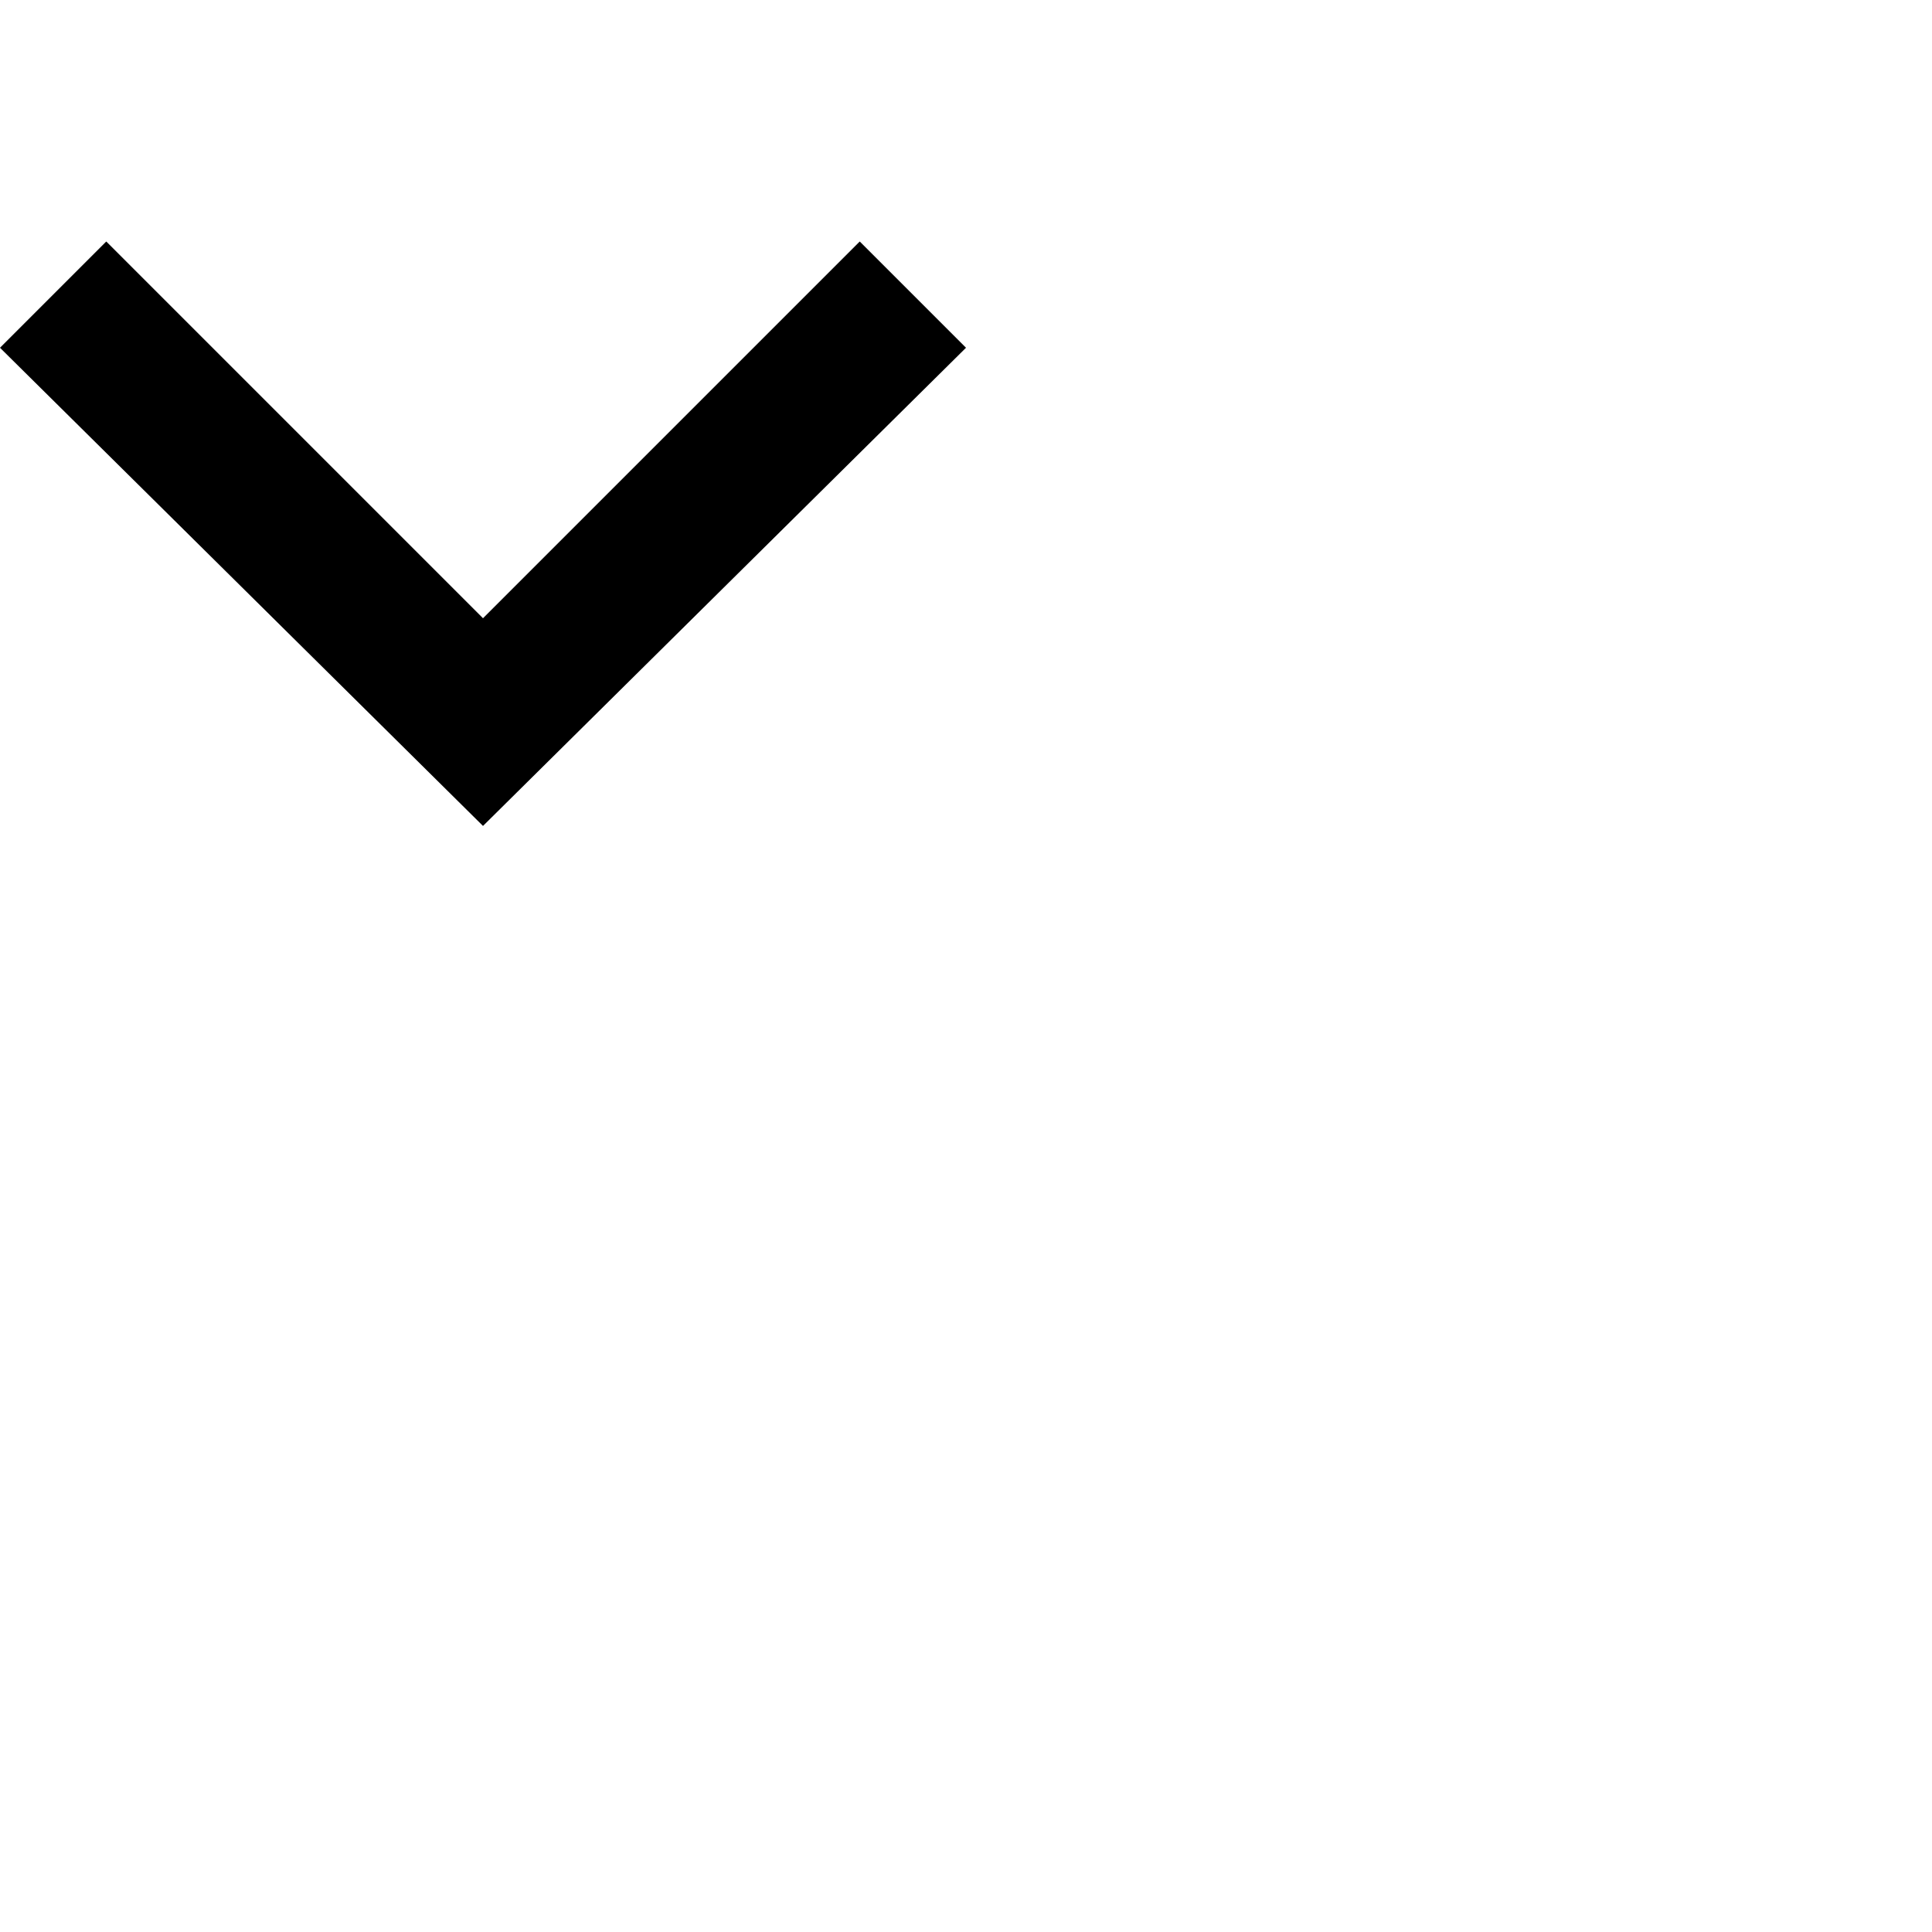 <?xml version="1.0" encoding="UTF-8"?>
<!DOCTYPE svg PUBLIC "-//W3C//DTD SVG 1.1//EN" "http://www.w3.org/Graphics/SVG/1.1/DTD/svg11.dtd">
<svg xmlns="http://www.w3.org/2000/svg" xmlns:xlink="http://www.w3.org/1999/xlink" version="1.2" baseProfile="tiny" xml:space="preserve" viewBox="20 0 40 40">
    <polygon class="d-svg-icons d-svg-icons_dropdown" points="37.8,5 30,12.8 22.2,5 20,7.2 30,17.1 40,7.2   "/>
</svg>